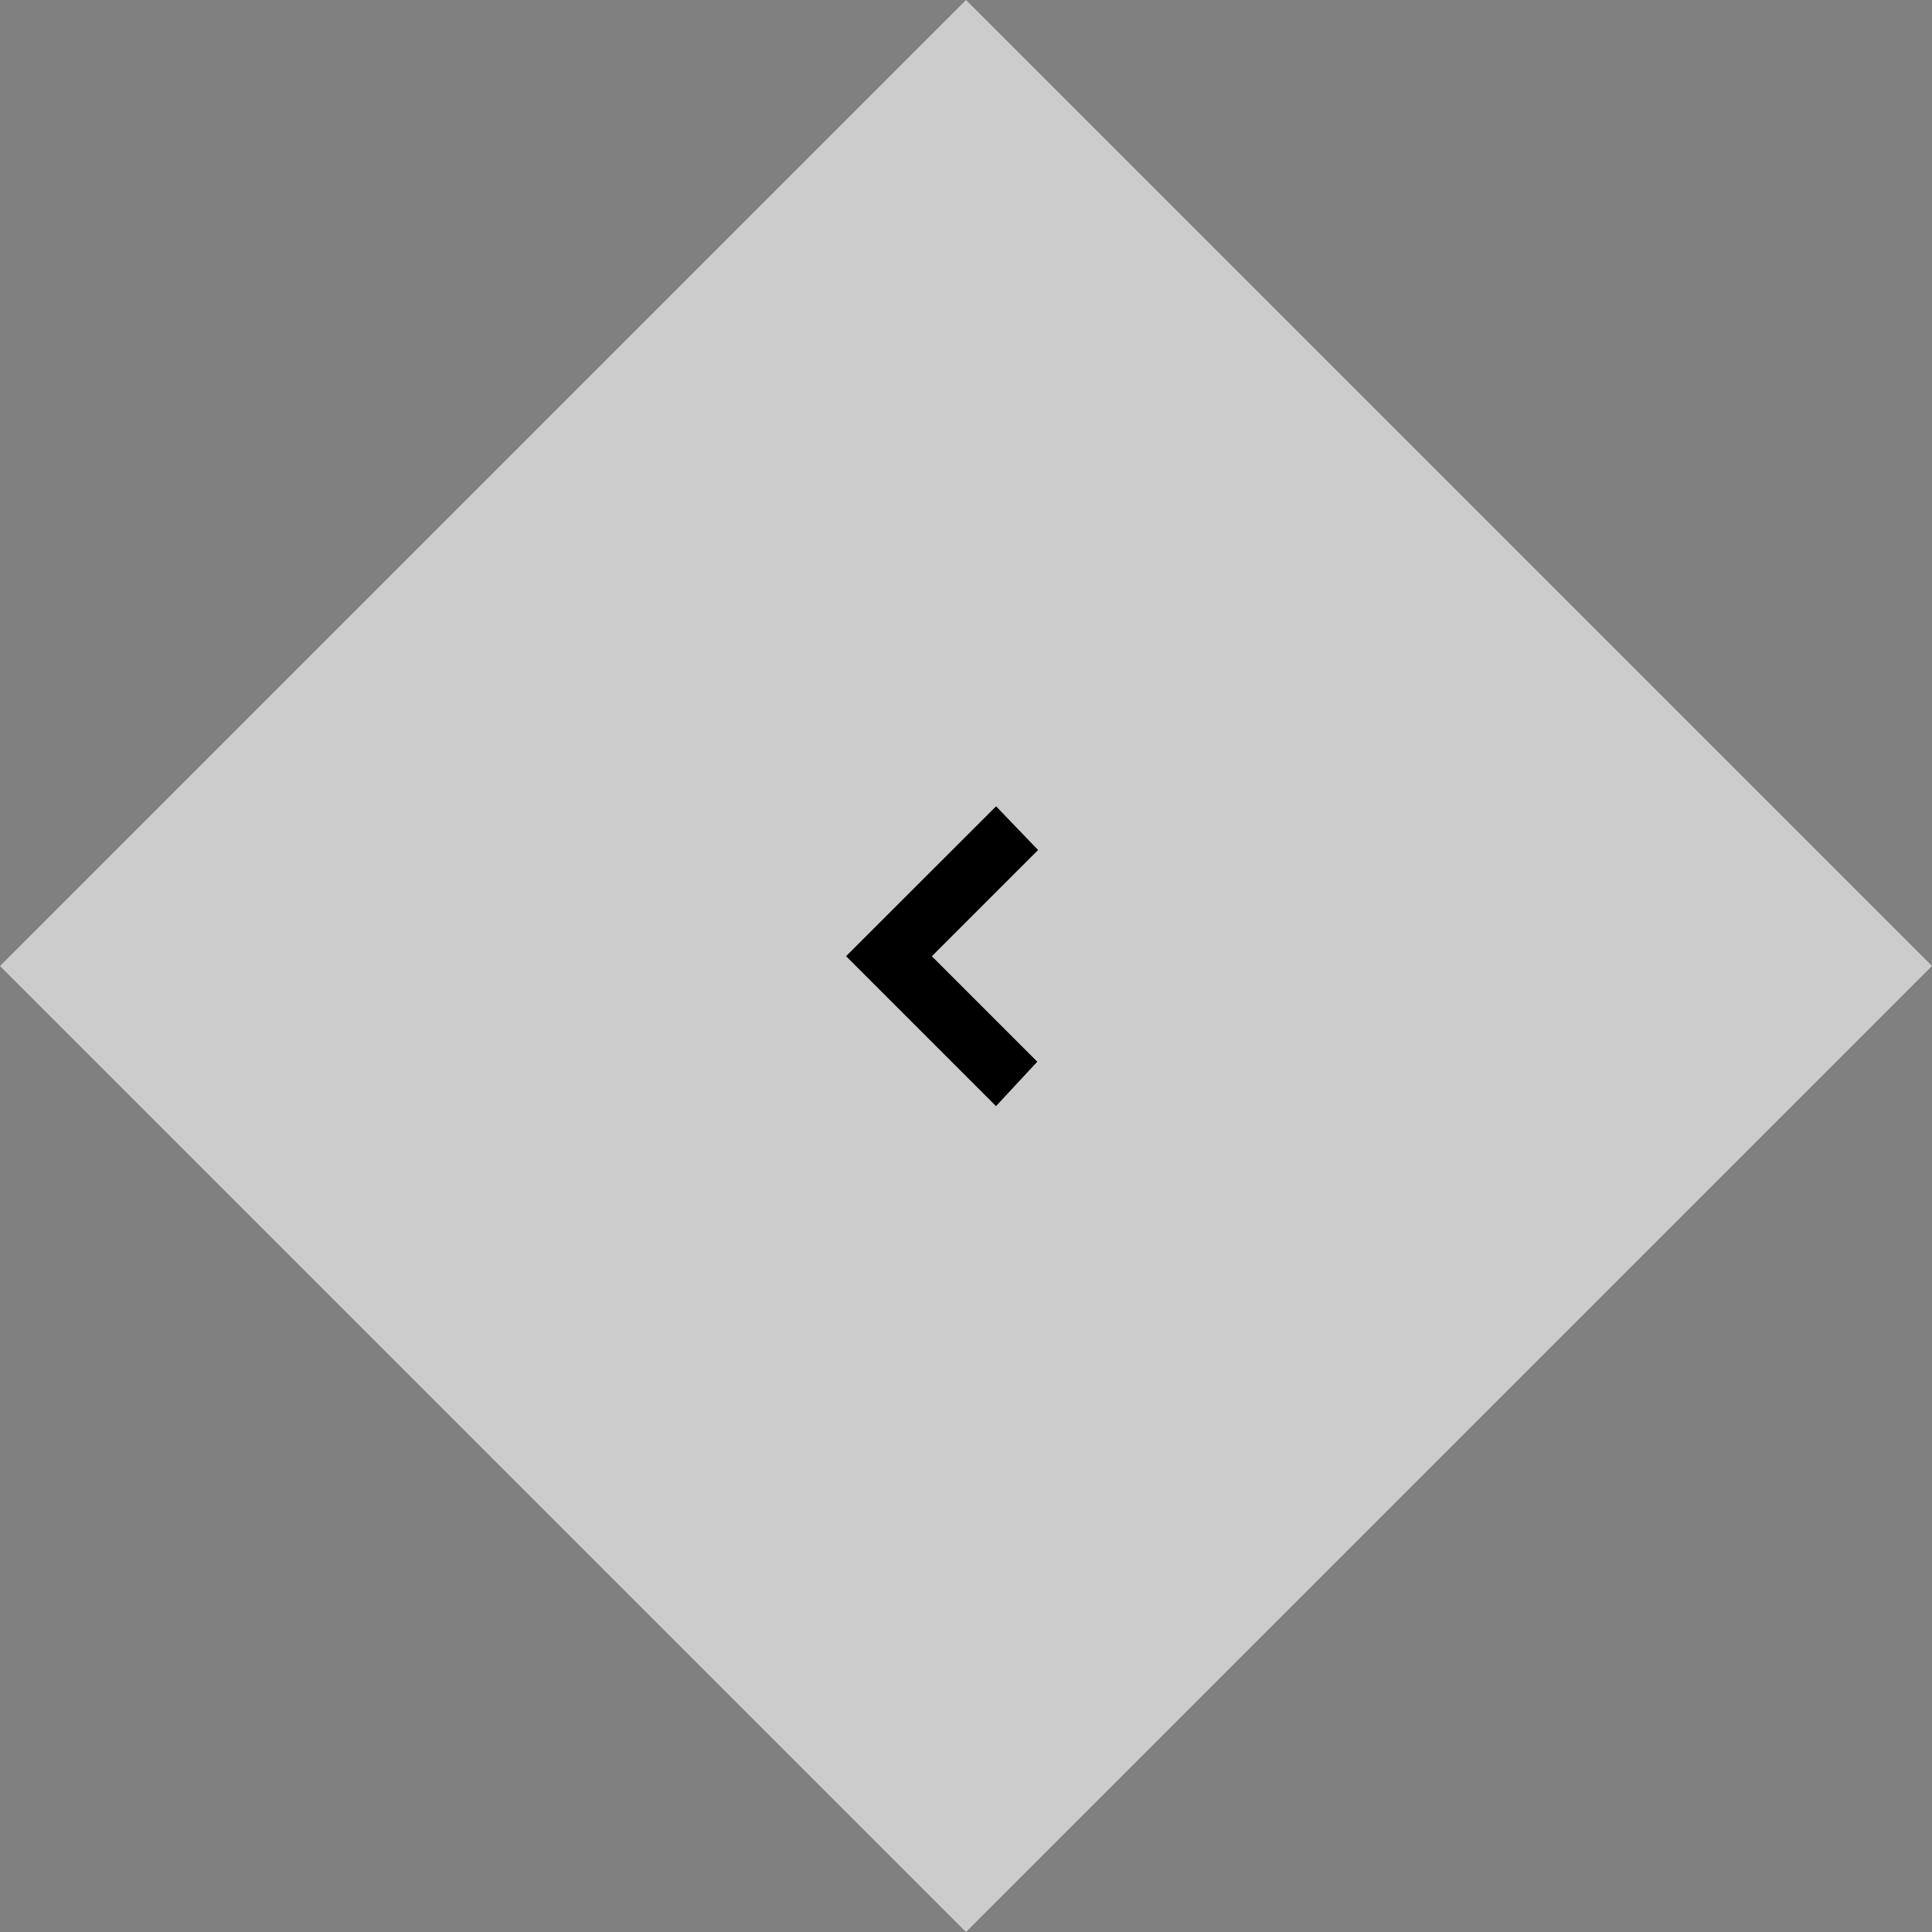 <svg xmlns="http://www.w3.org/2000/svg" width="80.61" height="80.61" viewBox="0 0 80.61 80.61">
  <rect x="0" y="0" width="80.61" height="80.61" fill="#808080" stroke="none"/>
  <g id="Group_2731" data-name="Group 2731" transform="translate(198.805 -533)">
    <rect id="Rectangle_1720" data-name="Rectangle 1720" width="57" height="57" transform="translate(-118.195 573.305) rotate(135)" fill="#fff" opacity="0.6"/>
    <path id="Path_17" data-name="Path 17" d="M139.579-136.047l6.256-6.256-1.853-1.722-4.4,4.4-4.433-4.433-1.823,1.752Z" transform="translate(-299.551 433.316) rotate(90)"/>
  </g>
</svg>

